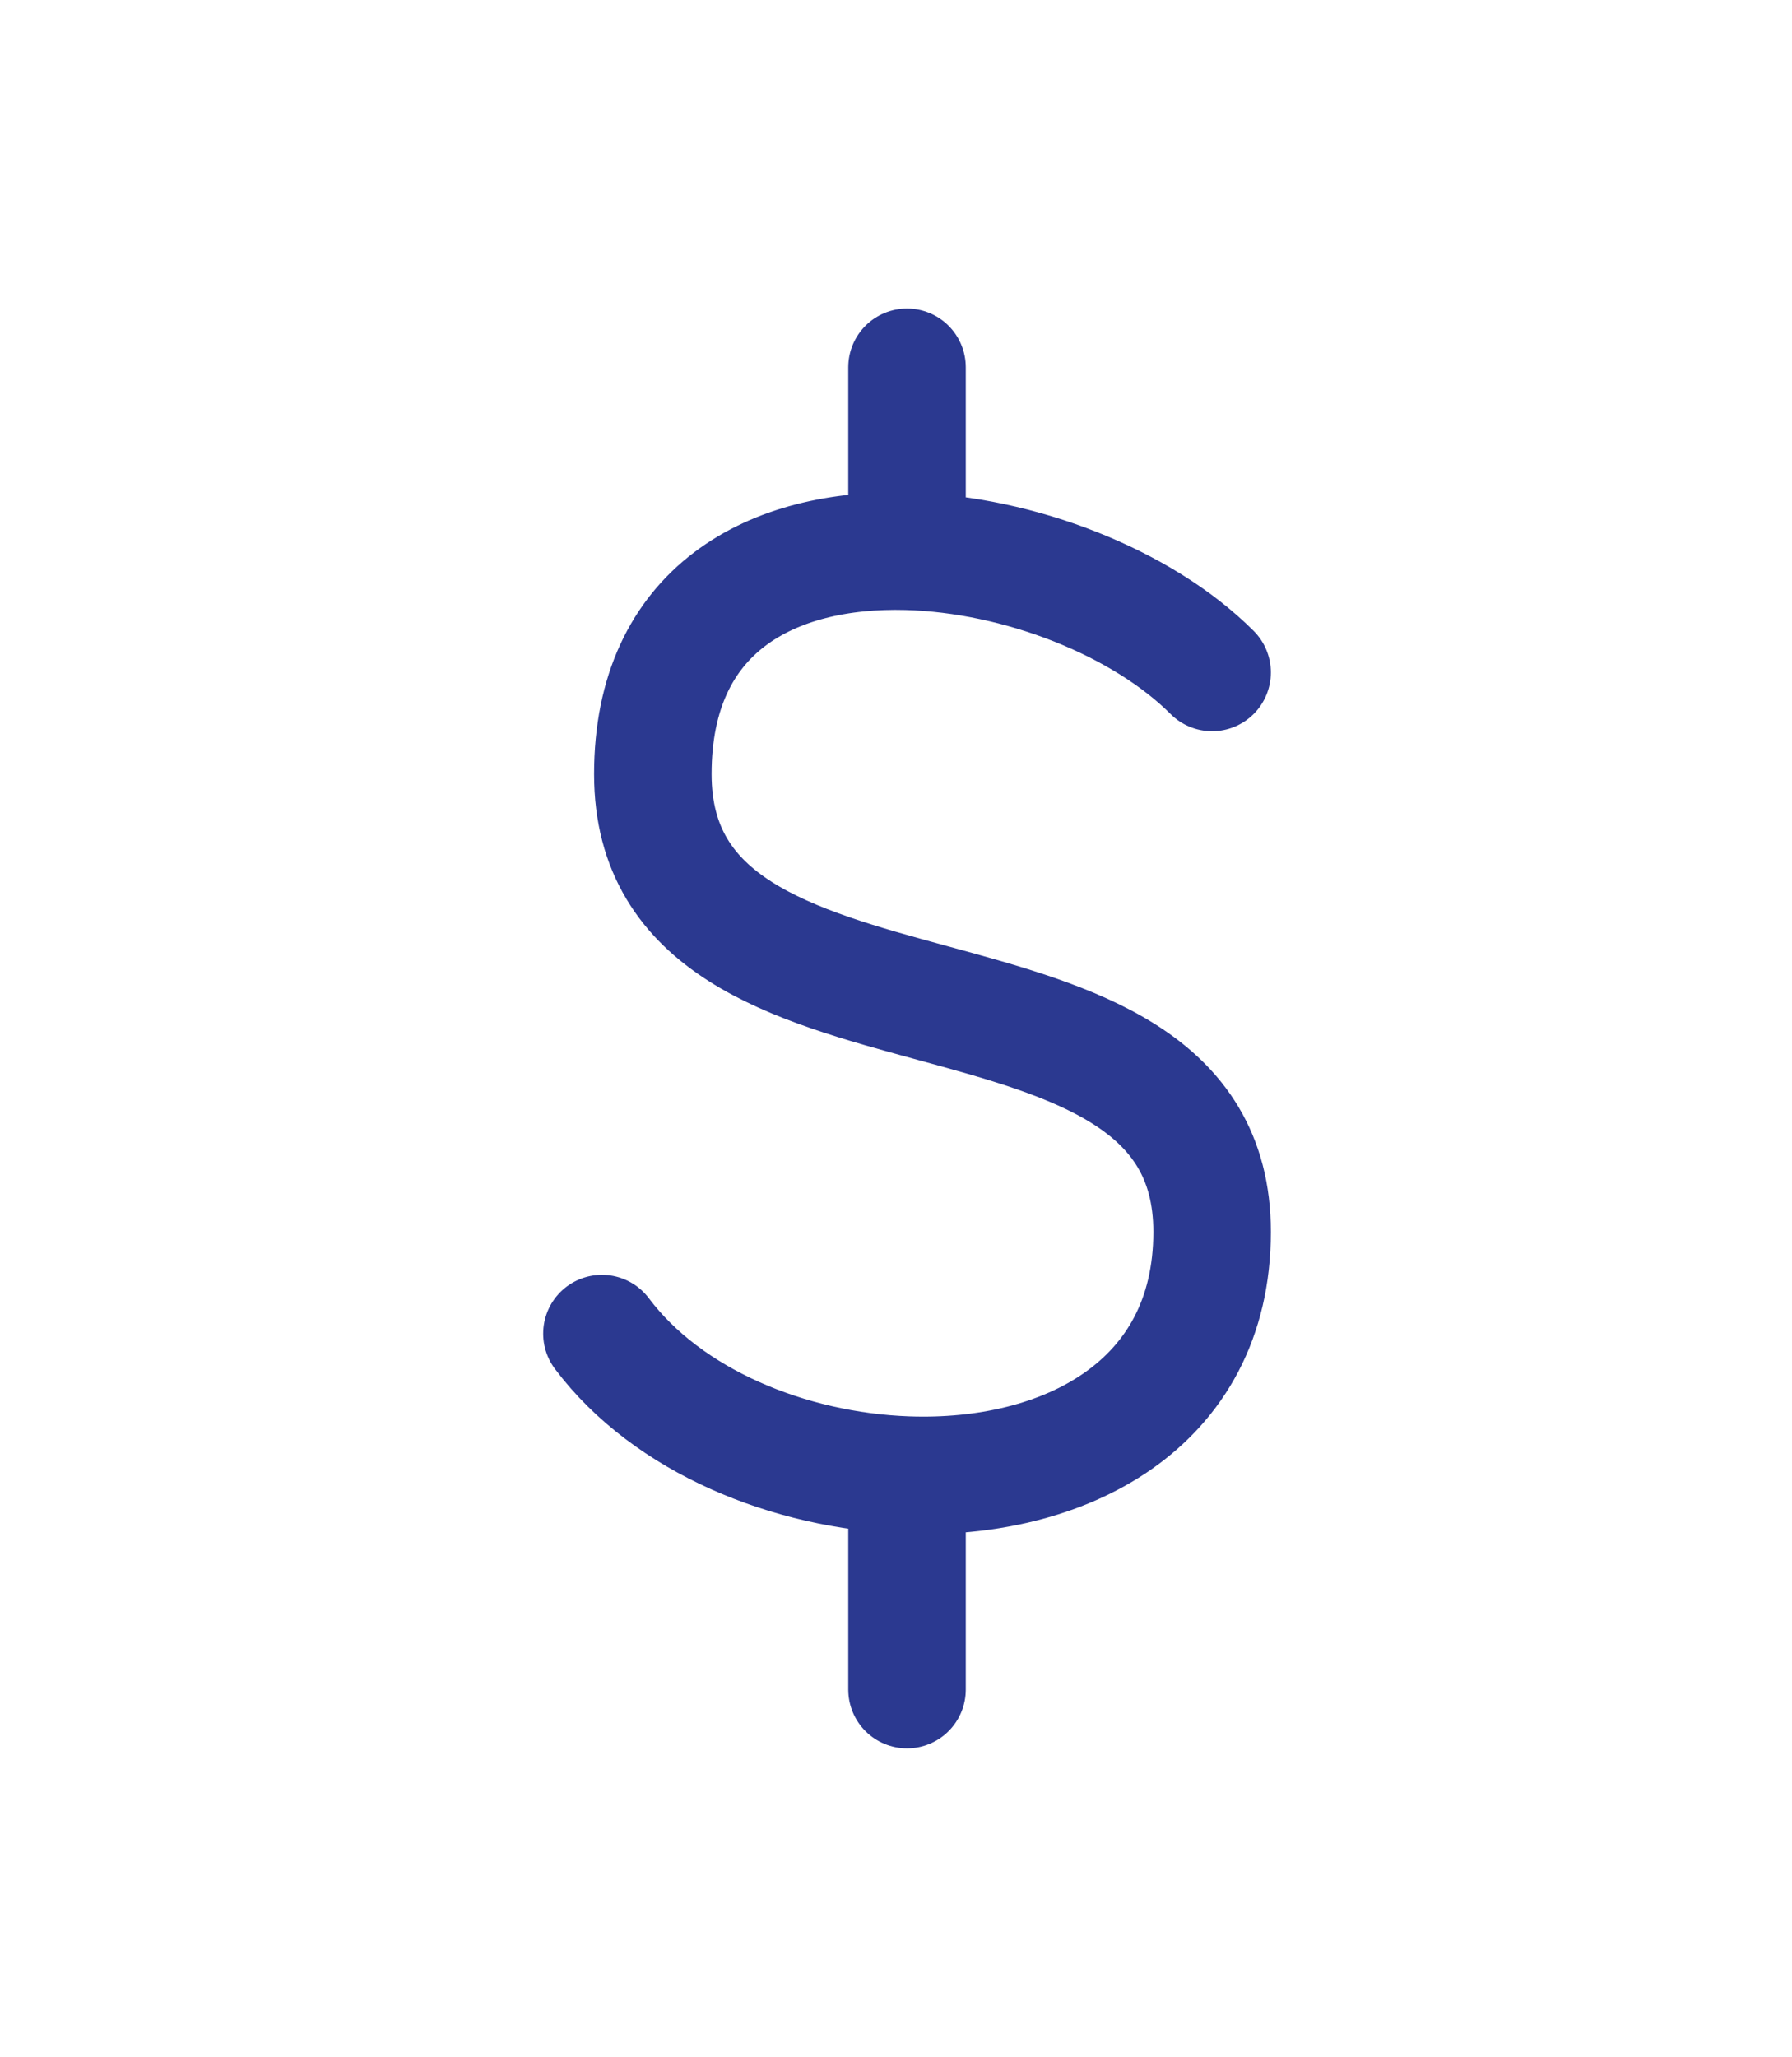 <svg width="61" height="70" viewBox="0 0 61 70" fill="none" xmlns="http://www.w3.org/2000/svg">
<g filter="url(#filter0_d_523_6661)">
<path d="M41.26 22.885C38.888 20.512 34.713 18.865 30.875 18.76M30.875 18.76C26.31 18.637 22.223 20.705 22.223 26.345C22.223 36.73 41.26 31.538 41.26 41.922C41.26 47.847 36.193 50.392 30.875 50.2M30.875 18.76V12.5M20.49 45.385C22.723 48.36 26.87 50.055 30.875 50.2M30.875 50.2V57.5" stroke="#2B3990" stroke-width="4" stroke-linecap="round" stroke-linejoin="round"/>
</g>
<defs>
<filter id="filter0_d_523_6661" x="8.19" y="0.2" width="45.37" height="69.6" filterUnits="userSpaceOnUse" color-interpolation-filters="sRGB">
<feFlood flood-opacity="0" result="BackgroundImageFix"/>
<feColorMatrix in="SourceAlpha" type="matrix" values="0 0 0 0 0 0 0 0 0 0 0 0 0 0 0 0 0 0 127 0" result="hardAlpha"/>
<feOffset/>
<feGaussianBlur stdDeviation="5.15"/>
<feColorMatrix type="matrix" values="0 0 0 0 0.601 0 0 0 0 0.637 0 0 0 0 0.858 0 0 0 1 0"/>
<feBlend mode="normal" in2="BackgroundImageFix" result="effect1_dropShadow_523_6661"/>
<feBlend mode="normal" in="SourceGraphic" in2="effect1_dropShadow_523_6661" result="shape"/>
</filter>
</defs>
</svg>
